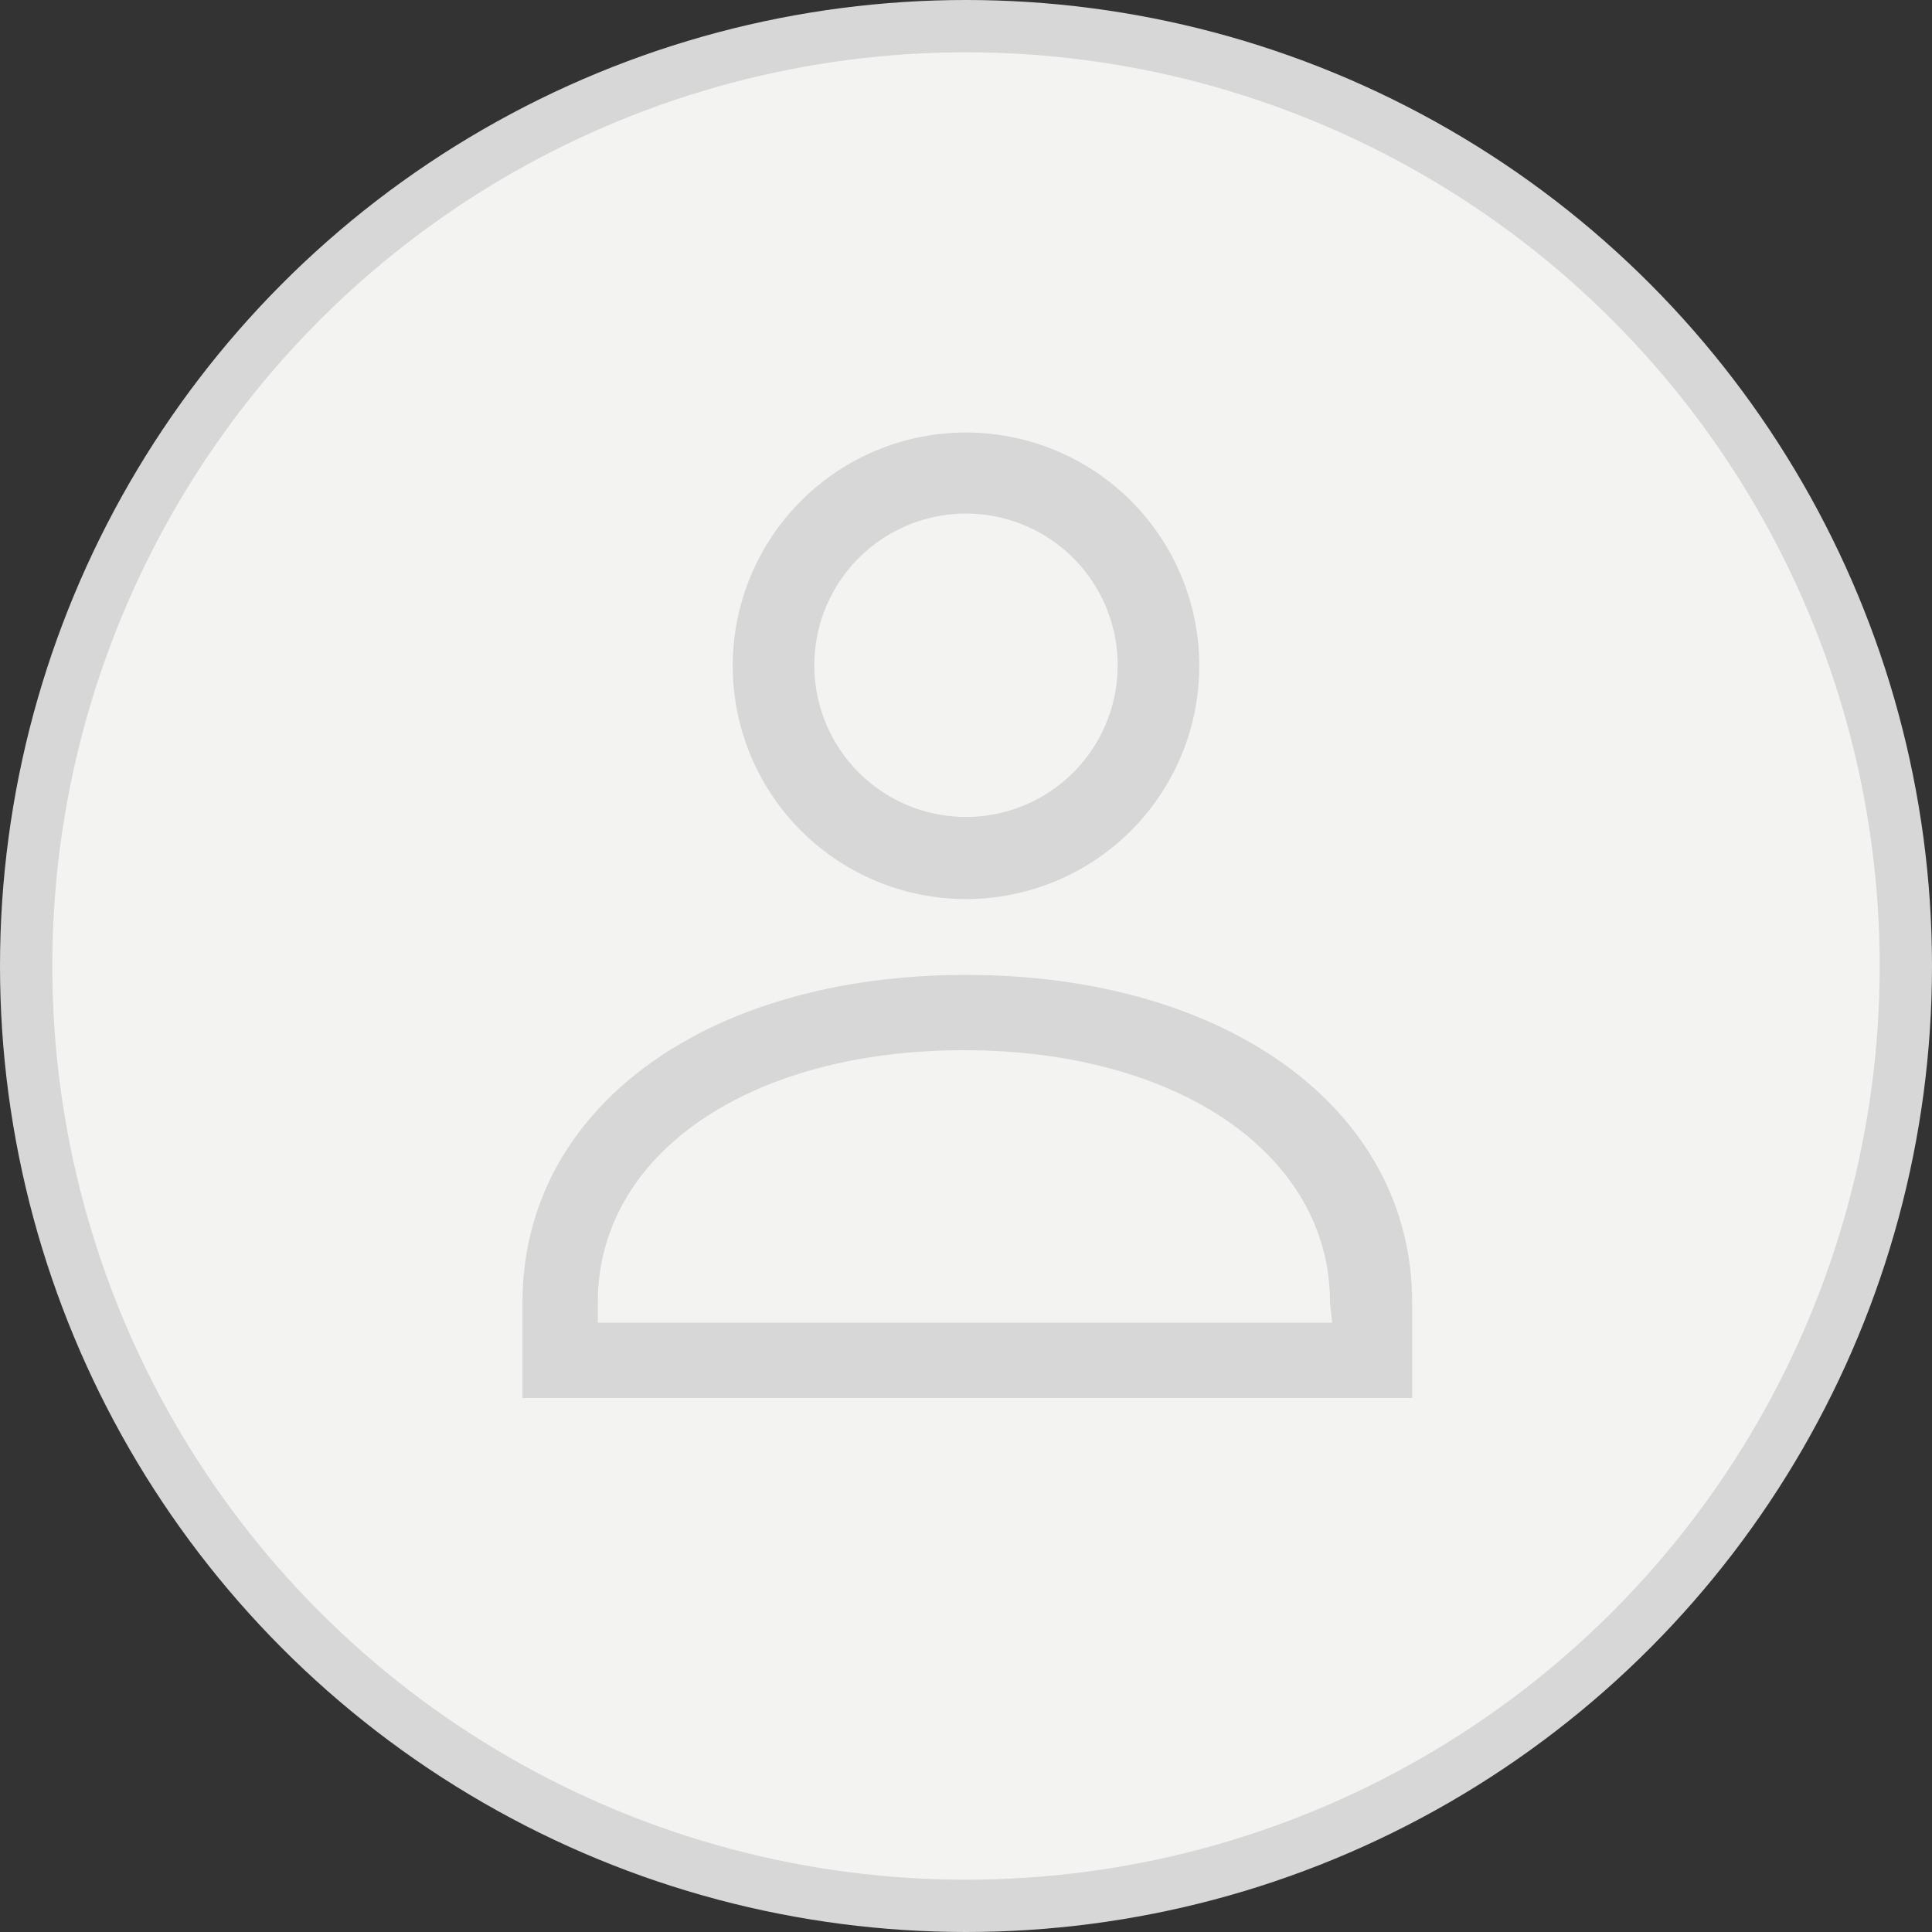 <svg xmlns="http://www.w3.org/2000/svg" viewBox="0 0 36.94 36.94"><rect x="0" y="0" width="36.94" height="36.94" fill="#333333" stroke="none"/><defs><style>.cls-1{fill:#f3f3f2;stroke:#d7d7d8;stroke-miterlimit:10;}.cls-2{fill:#d7d7d8;}</style></defs><title>user-fallback-ico</title><g id="Layer_2" data-name="Layer 2"><g id="Layer_1-2" data-name="Layer 1"><circle class="cls-1" cx="18.47" cy="18.47" r="17.97"/><path class="cls-2" d="M18.47,8.27a4.46,4.46,0,1,0,4.46,4.46A4.46,4.46,0,0,0,18.47,8.27Zm0,7.35a2.9,2.9,0,1,1,2.9-2.89A2.9,2.9,0,0,1,18.47,15.62Z"/><path class="cls-2" d="M18.47,18.64c-5,0-8.48,2.57-8.48,6.26v1.83H27V24.9C27,21.21,23.46,18.64,18.47,18.64Zm7,6.65H11.43V24.9c0-2.84,2.9-4.82,7-4.82s7,2,7,4.82Z"/></g></g></svg>